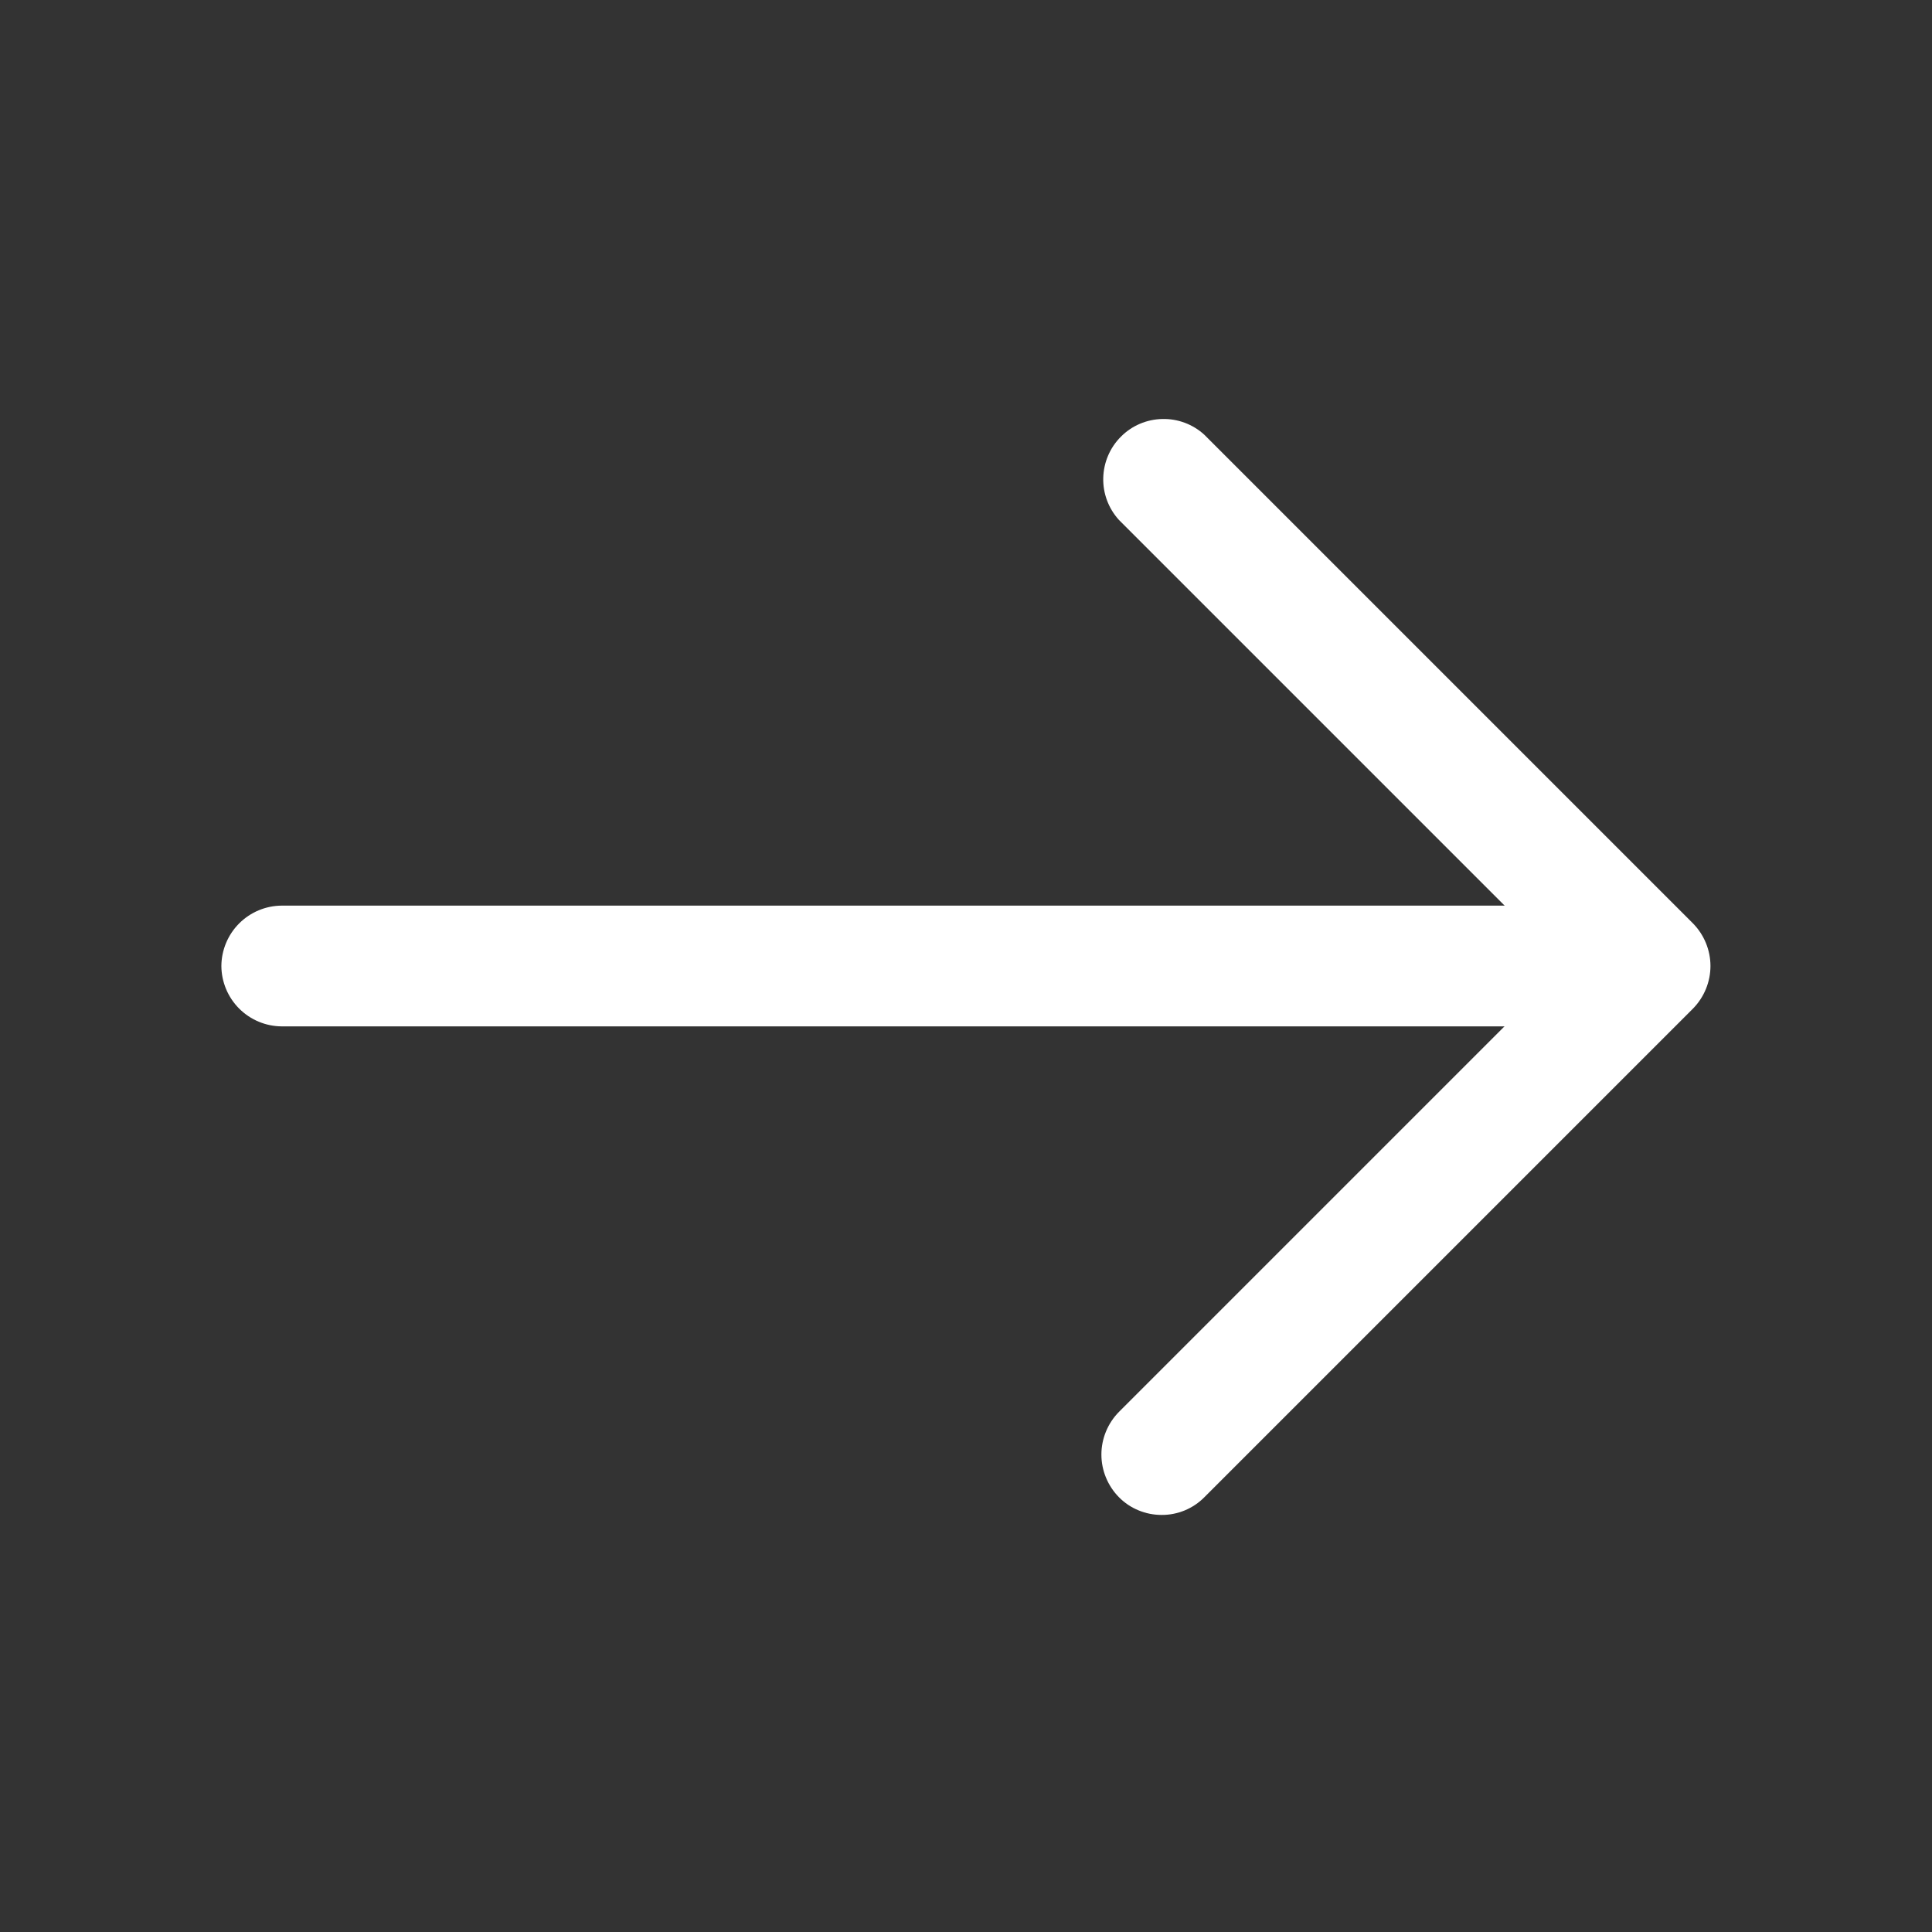 <svg width="24" height="24" viewBox="0 0 24 24" fill="none" xmlns="http://www.w3.org/2000/svg">
<rect x="0" y="0" width="24" height="24" fill="#333333" stroke="none"/>
<path d="M14.43 18.819C14.332 18.819 14.234 18.8 14.143 18.762C14.052 18.725 13.969 18.669 13.9 18.599C13.761 18.458 13.682 18.267 13.682 18.069C13.682 17.871 13.761 17.68 13.9 17.539L19.44 11.999L13.9 6.459C13.77 6.316 13.7 6.129 13.705 5.936C13.71 5.744 13.788 5.56 13.925 5.424C14.061 5.287 14.245 5.209 14.438 5.205C14.63 5.2 14.818 5.27 14.96 5.4L21.03 11.47C21.169 11.611 21.248 11.802 21.248 12C21.248 12.198 21.169 12.389 21.03 12.53L14.96 18.6C14.891 18.67 14.808 18.725 14.717 18.763C14.626 18.8 14.528 18.82 14.43 18.819Z" fill="white"/>
<path d="M20.33 12.75H3.5C3.301 12.749 3.111 12.669 2.971 12.529C2.831 12.389 2.751 12.198 2.75 12C2.751 11.802 2.831 11.611 2.971 11.471C3.111 11.331 3.301 11.251 3.5 11.25H20.33C20.529 11.251 20.718 11.331 20.859 11.471C20.999 11.611 21.079 11.802 21.08 12C21.079 12.198 20.999 12.389 20.859 12.529C20.718 12.669 20.529 12.749 20.33 12.75Z" fill="white"/>
</svg>
